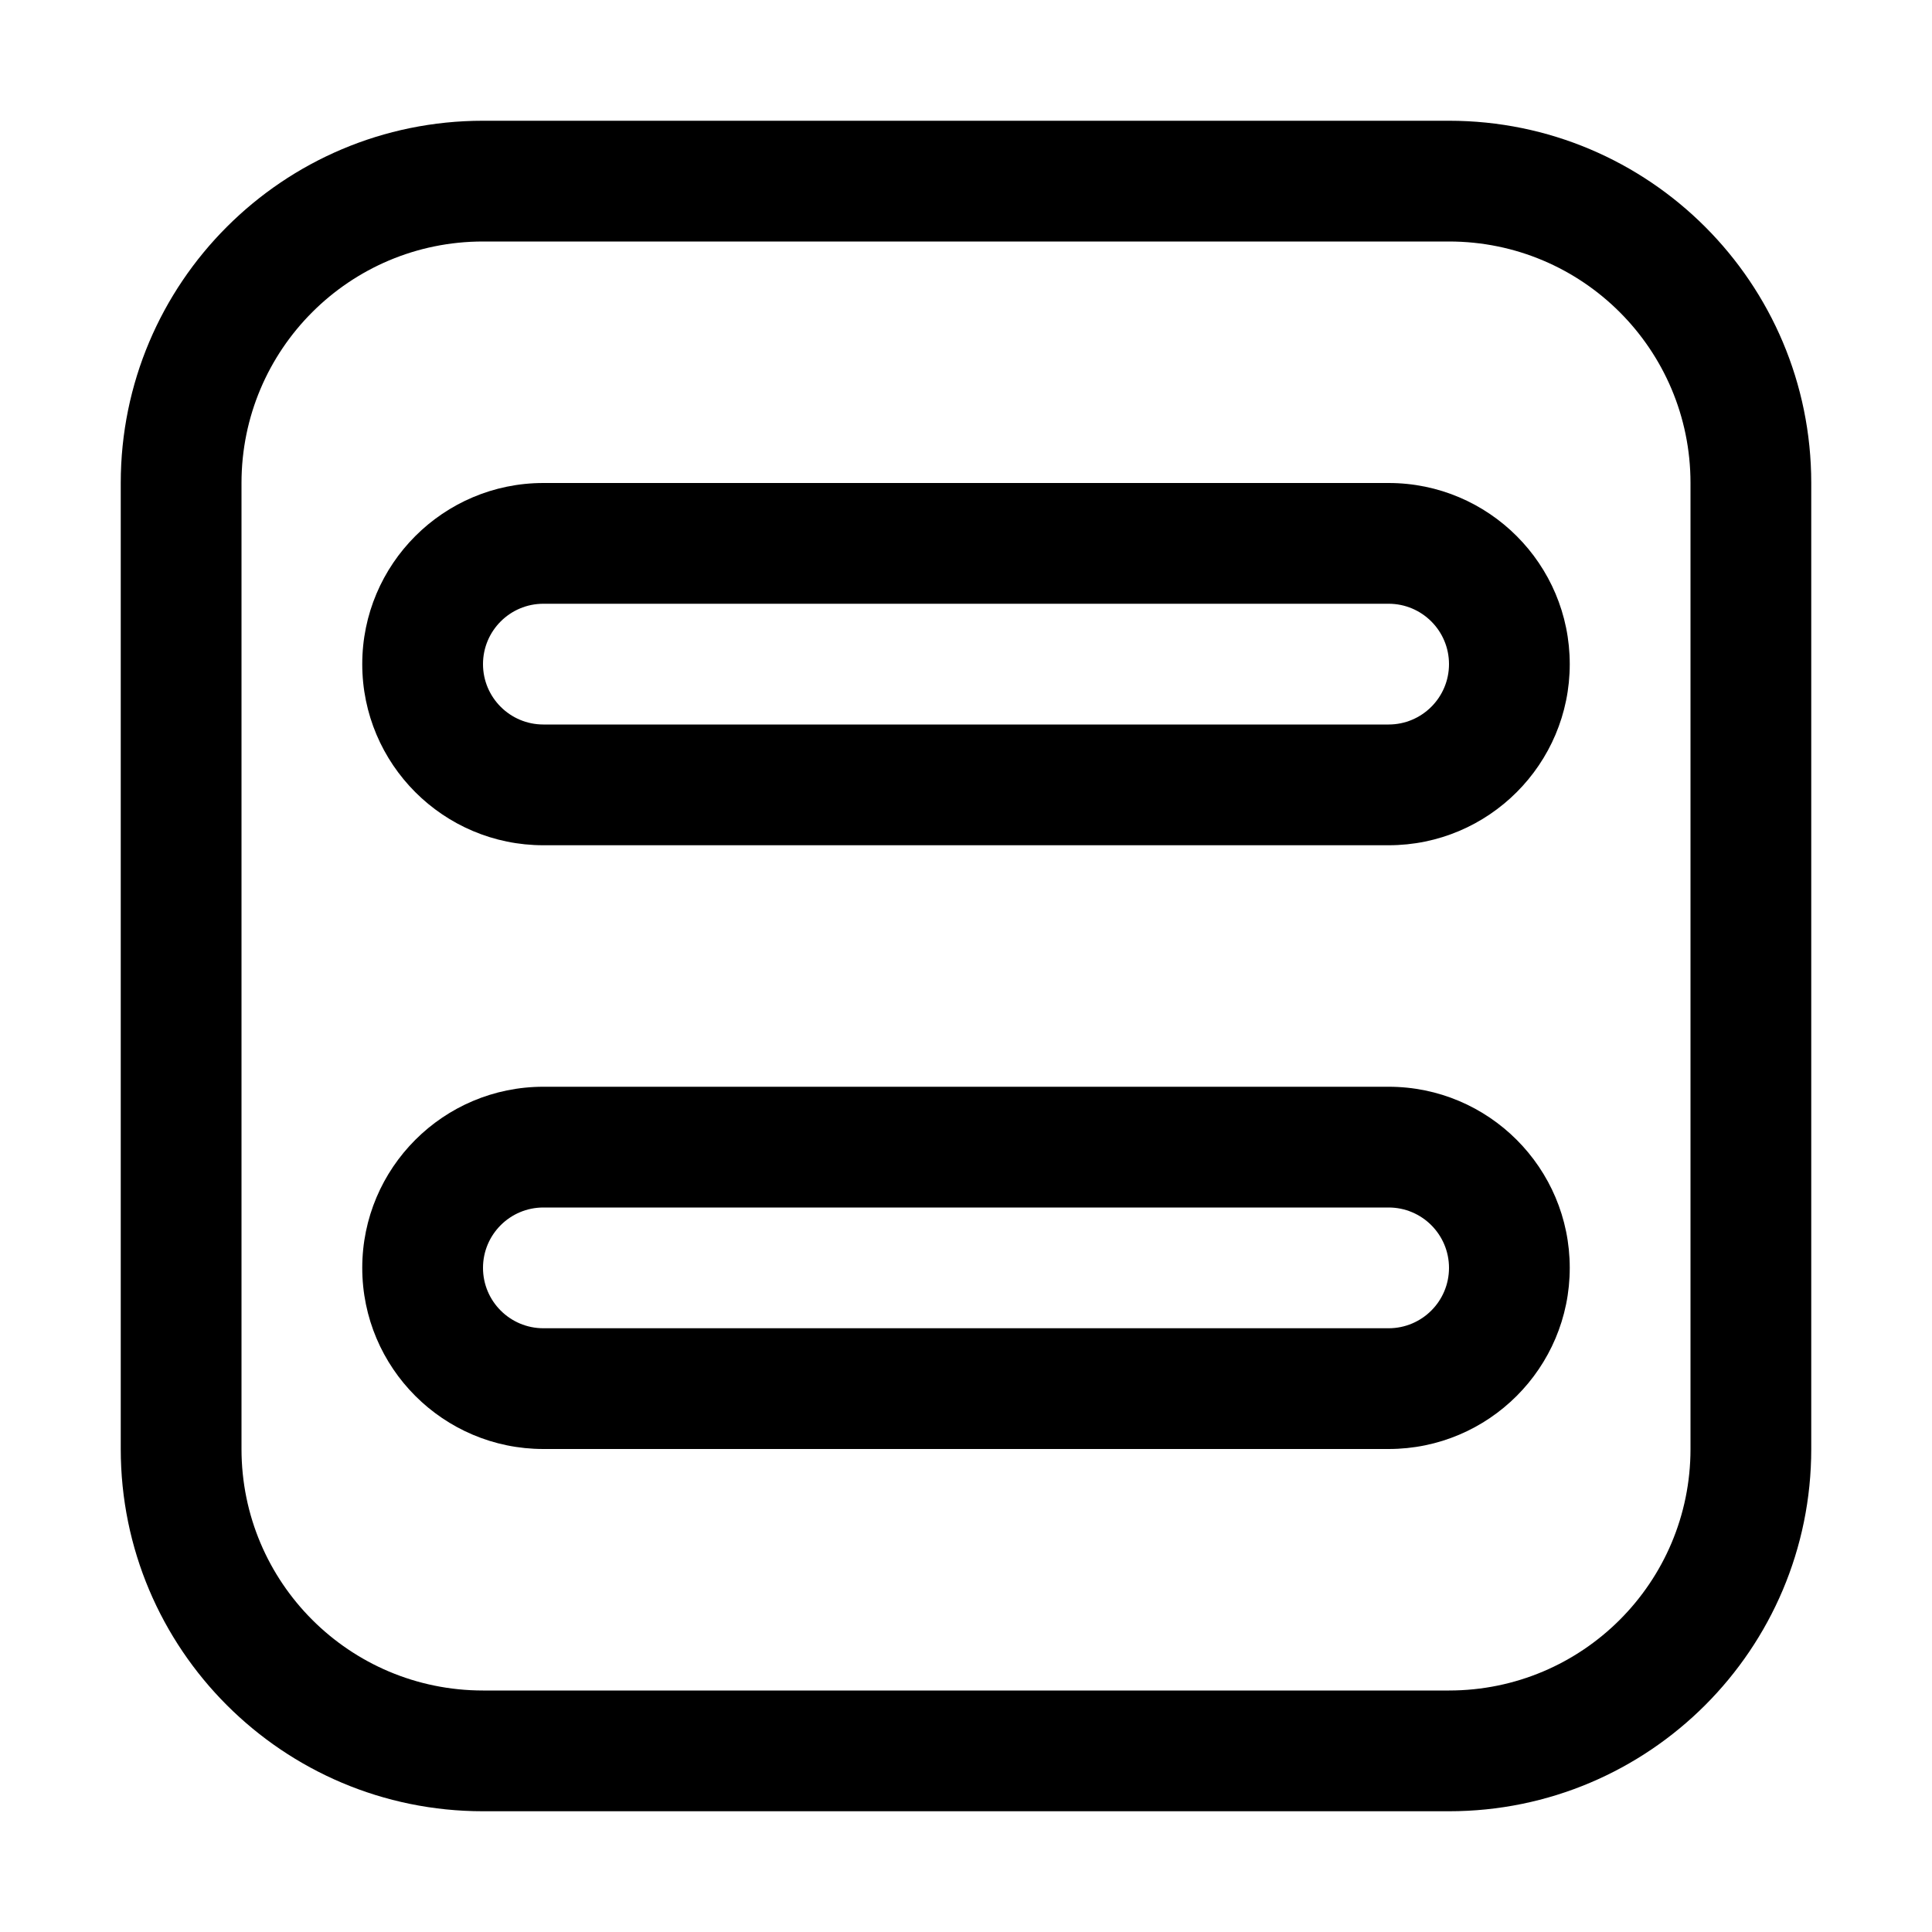 <svg width="16" height="16" viewBox="0 0 16 16" xmlns="http://www.w3.org/2000/svg">
<path fill-rule="evenodd" clip-rule="evenodd" d="M12 2H4C2.895 2 2 2.895 2 4V12C2 13.105 2.895 14 4 14H12C13.105 14 14 13.105 14 12V4C14 2.895 13.105 2 12 2ZM4 1C2.343 1 1 2.343 1 4V12C1 13.657 2.343 15 4 15H12C13.657 15 15 13.657 15 12V4C15 2.343 13.657 1 12 1H4Z" fill="#000000"/>
<path fill-rule="evenodd" clip-rule="evenodd" d="M11.5 10H4.5C4.224 10 4 10.224 4 10.5C4 10.776 4.224 11 4.5 11H11.5C11.776 11 12 10.776 12 10.5C12 10.224 11.776 10 11.5 10ZM4.5 9C3.672 9 3 9.672 3 10.5C3 11.328 3.672 12 4.5 12H11.5C12.328 12 13 11.328 13 10.5C13 9.672 12.328 9 11.5 9H4.5Z" fill="#000000"/>
<path fill-rule="evenodd" clip-rule="evenodd" d="M11.5 5H4.5C4.224 5 4 5.224 4 5.5C4 5.776 4.224 6 4.5 6H11.5C11.776 6 12 5.776 12 5.5C12 5.224 11.776 5 11.5 5ZM4.5 4C3.672 4 3 4.672 3 5.5C3 6.328 3.672 7 4.5 7H11.5C12.328 7 13 6.328 13 5.5C13 4.672 12.328 4 11.5 4H4.5Z" fill="#000000"/>
</svg>
